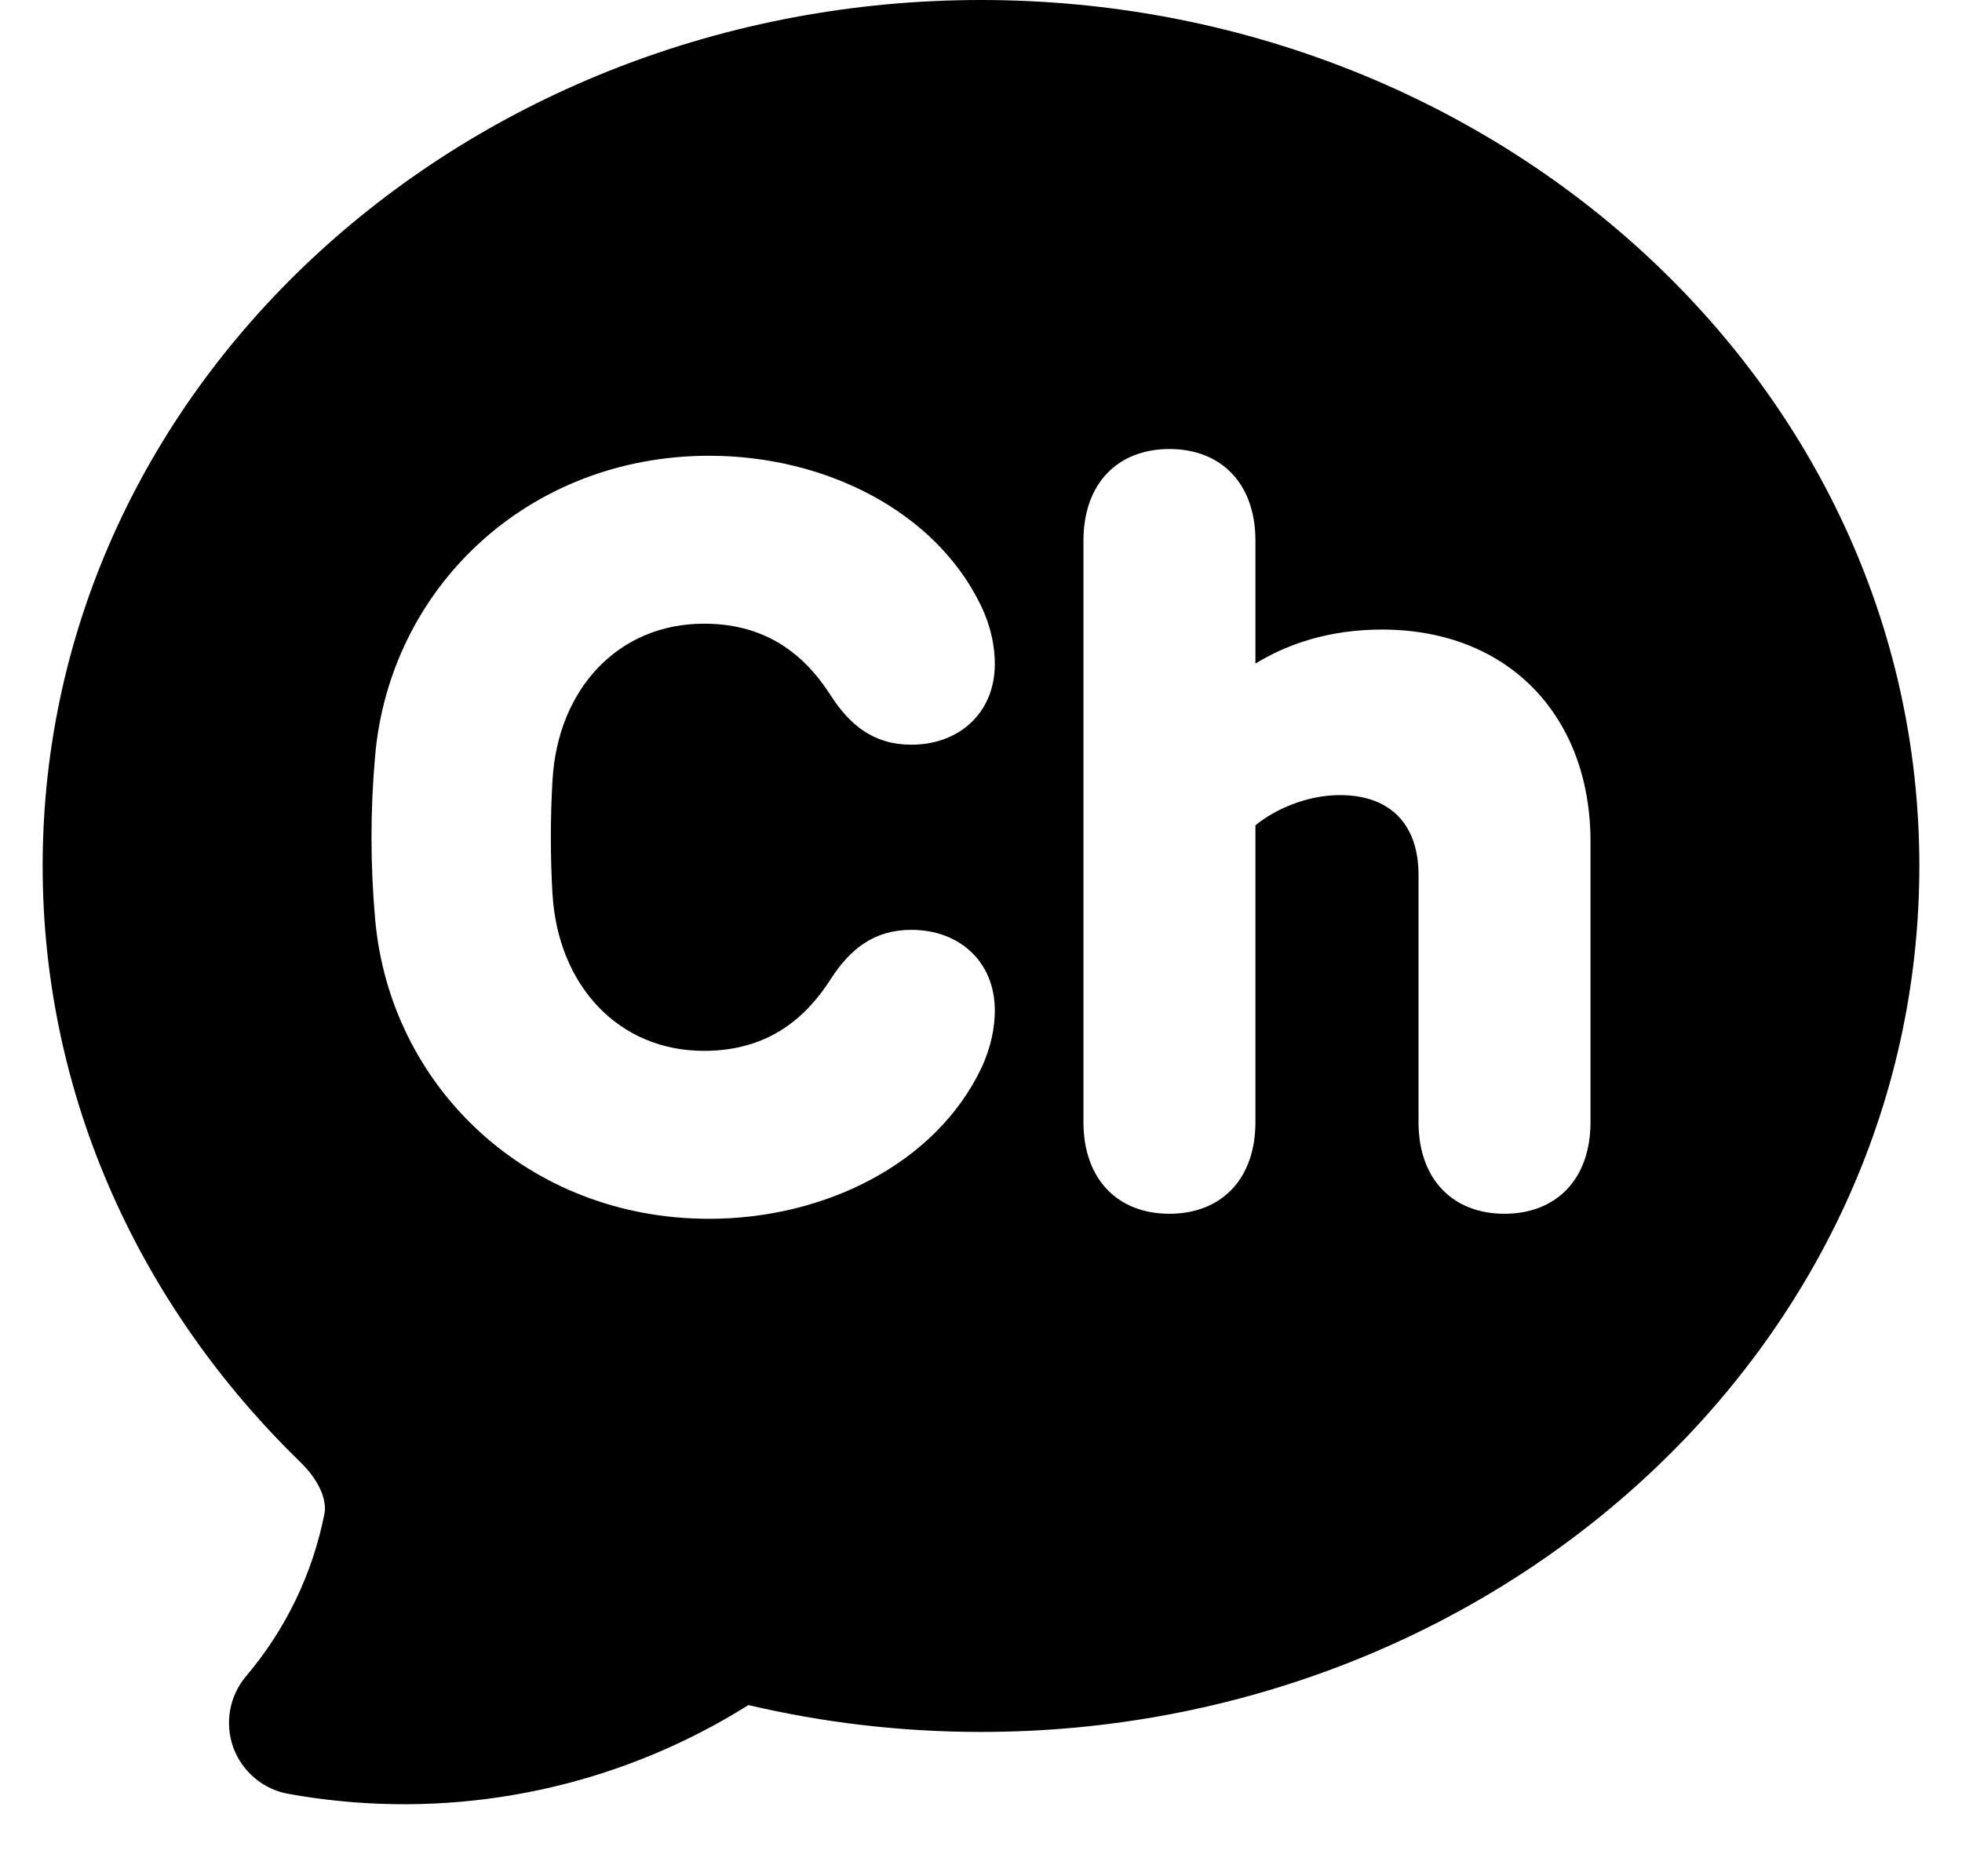 <svg xmlns="http://www.w3.org/2000/svg" width="23" height="22" viewBox="0 0 23 22" fill="none">
  <path fill-rule="evenodd" clip-rule="evenodd" d="M3.983 21.118C3.781 21.098 3.581 21.07 3.381 21.034C3.235 21.008 3.098 20.944 2.985 20.848C2.871 20.752 2.785 20.628 2.734 20.488C2.684 20.348 2.672 20.197 2.698 20.051C2.724 19.905 2.789 19.768 2.885 19.654C3.348 19.109 3.664 18.454 3.803 17.752C3.829 17.623 3.779 17.395 3.517 17.14C1.655 15.329 0.5 12.873 0.5 10.154C0.5 4.479 5.496 0 11.5 0C17.504 0 22.5 4.479 22.5 10.154C22.5 15.829 17.504 20.308 11.5 20.308C10.56 20.308 9.646 20.198 8.773 19.993C7.346 20.89 5.66 21.286 3.983 21.118ZM4.397 10.77C4.341 10.131 4.341 9.507 4.397 8.868C4.567 6.896 6.186 5.344 8.315 5.344C9.671 5.344 10.972 5.994 11.504 7.111C11.621 7.357 11.662 7.589 11.662 7.786C11.662 8.356 11.247 8.732 10.684 8.732C10.244 8.732 9.964 8.505 9.738 8.154C9.463 7.725 9.03 7.313 8.253 7.313C7.25 7.313 6.538 8.075 6.477 9.149C6.451 9.573 6.451 10.064 6.477 10.486C6.543 11.56 7.253 12.322 8.253 12.322C9.03 12.322 9.463 11.91 9.738 11.481C9.964 11.13 10.244 10.903 10.684 10.903C11.247 10.903 11.662 11.276 11.662 11.849C11.662 12.046 11.619 12.278 11.504 12.524C10.972 13.641 9.671 14.291 8.315 14.291C6.186 14.293 4.567 12.739 4.397 10.77ZM18.645 13.158V9.867C18.645 8.407 17.693 7.382 16.201 7.382C15.578 7.382 15.089 7.553 14.717 7.781V6.339C14.717 5.669 14.315 5.265 13.709 5.265C13.103 5.265 12.701 5.669 12.701 6.339V13.158C12.701 13.828 13.103 14.232 13.709 14.232C14.315 14.232 14.717 13.828 14.717 13.158V9.678C14.944 9.489 15.323 9.323 15.707 9.323C16.298 9.323 16.629 9.665 16.629 10.261V13.158C16.629 13.828 17.031 14.232 17.637 14.232C18.243 14.232 18.645 13.828 18.645 13.158Z" fill="current"/>
</svg>